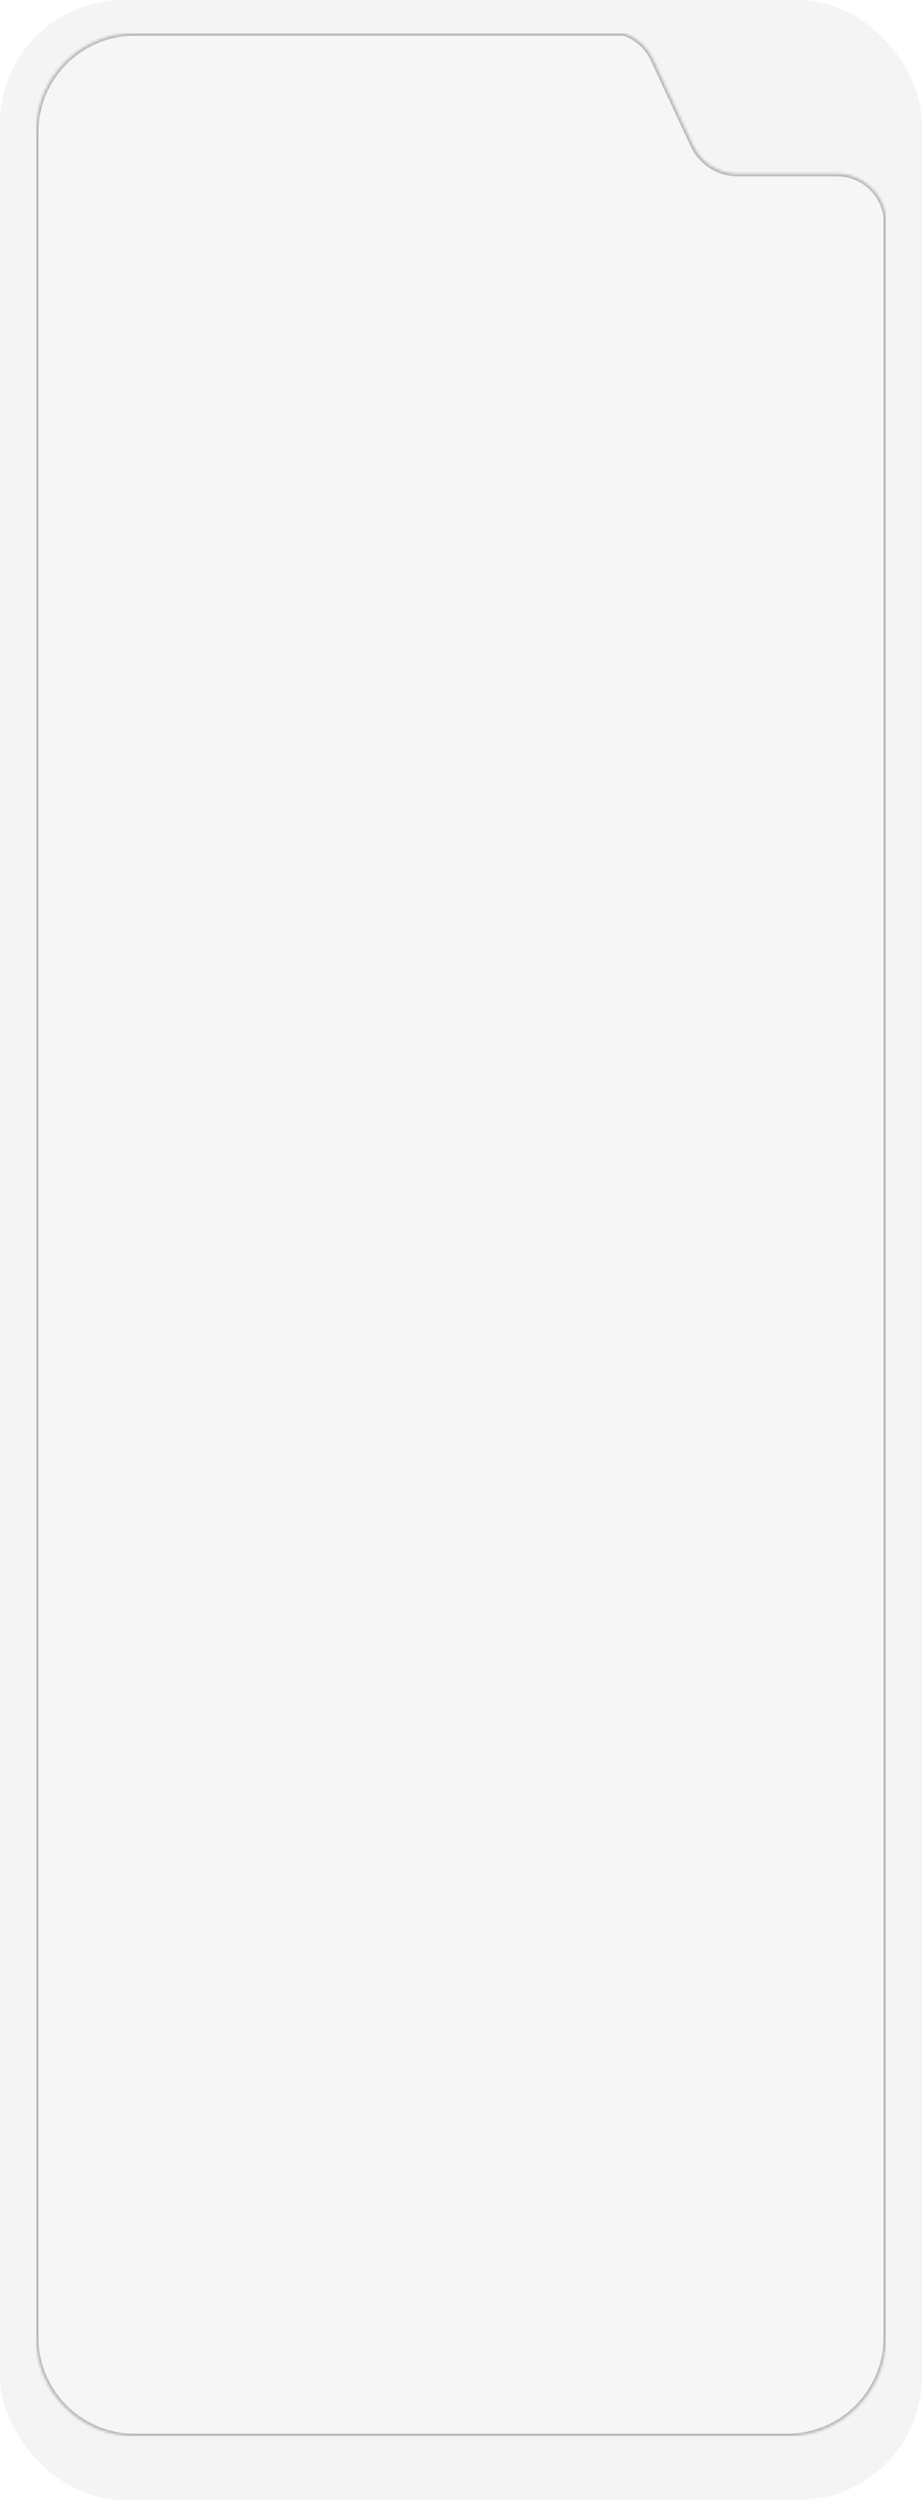 <svg width="333" height="902" viewBox="0 0 333 902" fill="none" xmlns="http://www.w3.org/2000/svg">
<g filter="url(#filter0_b_0_6)">
<rect width="333" height="902" rx="44.578" fill="#E3E3E3" fill-opacity="0.4"/>
</g>
<g clip-path="url(#clip0_0_6)">
<g filter="url(#filter1_b_0_6)">
<mask id="path-2-inside-1_0_6" fill="white">
<path fill-rule="evenodd" clip-rule="evenodd" d="M225.327 12H48.663C28.967 12 13 27.967 13 47.663V843.337C13 863.033 28.967 879 48.663 879H284.337C304.033 879 320 863.033 320 843.337V78.399C318.93 69.573 311.413 62.735 302.299 62.735H266.425C259.49 62.735 253.184 58.714 250.258 52.426L235.811 21.379C233.715 16.874 229.883 13.532 225.327 12Z"/>
</mask>
<path fill-rule="evenodd" clip-rule="evenodd" d="M225.327 12H48.663C28.967 12 13 27.967 13 47.663V843.337C13 863.033 28.967 879 48.663 879H284.337C304.033 879 320 863.033 320 843.337V78.399C318.93 69.573 311.413 62.735 302.299 62.735H266.425C259.49 62.735 253.184 58.714 250.258 52.426L235.811 21.379C233.715 16.874 229.883 13.532 225.327 12Z" fill="#FDFDFD" fill-opacity="0.24"/>
<path d="M225.327 12L225.611 11.155L225.473 11.108H225.327V12ZM320 78.399H320.892V78.345L320.885 78.291L320 78.399ZM250.258 52.426L249.45 52.803L250.258 52.426ZM235.811 21.379L236.62 21.003V21.003L235.811 21.379ZM48.663 12.892H225.327V11.108H48.663V12.892ZM13.892 47.663C13.892 28.459 29.459 12.892 48.663 12.892V11.108C28.474 11.108 12.108 27.474 12.108 47.663H13.892ZM13.892 843.337V47.663H12.108V843.337H13.892ZM48.663 878.108C29.459 878.108 13.892 862.541 13.892 843.337H12.108C12.108 863.526 28.474 879.892 48.663 879.892V878.108ZM284.337 878.108H48.663V879.892H284.337V878.108ZM319.108 843.337C319.108 862.541 303.541 878.108 284.337 878.108V879.892C304.526 879.892 320.892 863.526 320.892 843.337H319.108ZM319.108 78.399V843.337H320.892V78.399H319.108ZM320.885 78.291C319.762 69.024 311.87 61.843 302.299 61.843V63.627C310.957 63.627 318.099 70.123 319.115 78.506L320.885 78.291ZM302.299 61.843H266.425V63.627H302.299V61.843ZM266.425 61.843C259.837 61.843 253.846 58.024 251.067 52.05L249.45 52.803C252.522 59.405 259.143 63.627 266.425 63.627V61.843ZM251.067 52.05L236.62 21.003L235.003 21.756L249.45 52.803L251.067 52.05ZM236.62 21.003C234.418 16.272 230.394 12.764 225.611 11.155L225.043 12.845C229.371 14.301 233.011 17.476 235.003 21.756L236.62 21.003Z" fill="#B6B6B6" mask="url(#path-2-inside-1_0_6)"/>
</g>
</g>
<defs>
<filter id="filter0_b_0_6" x="-235.374" y="-235.374" width="803.747" height="1372.75" filterUnits="userSpaceOnUse" color-interpolation-filters="sRGB">
<feFlood flood-opacity="0" result="BackgroundImageFix"/>
<feGaussianBlur in="BackgroundImageFix" stdDeviation="117.687"/>
<feComposite in2="SourceAlpha" operator="in" result="effect1_backgroundBlur_0_6"/>
<feBlend mode="normal" in="SourceGraphic" in2="effect1_backgroundBlur_0_6" result="shape"/>
</filter>
<filter id="filter1_b_0_6" x="-19.096" y="-20.096" width="371.193" height="931.193" filterUnits="userSpaceOnUse" color-interpolation-filters="sRGB">
<feFlood flood-opacity="0" result="BackgroundImageFix"/>
<feGaussianBlur in="BackgroundImageFix" stdDeviation="16.048"/>
<feComposite in2="SourceAlpha" operator="in" result="effect1_backgroundBlur_0_6"/>
<feBlend mode="normal" in="SourceGraphic" in2="effect1_backgroundBlur_0_6" result="shape"/>
</filter>
<clipPath id="clip0_0_6">
<rect width="307" height="867" fill="white" transform="translate(13 12)"/>
</clipPath>
</defs>
</svg>
